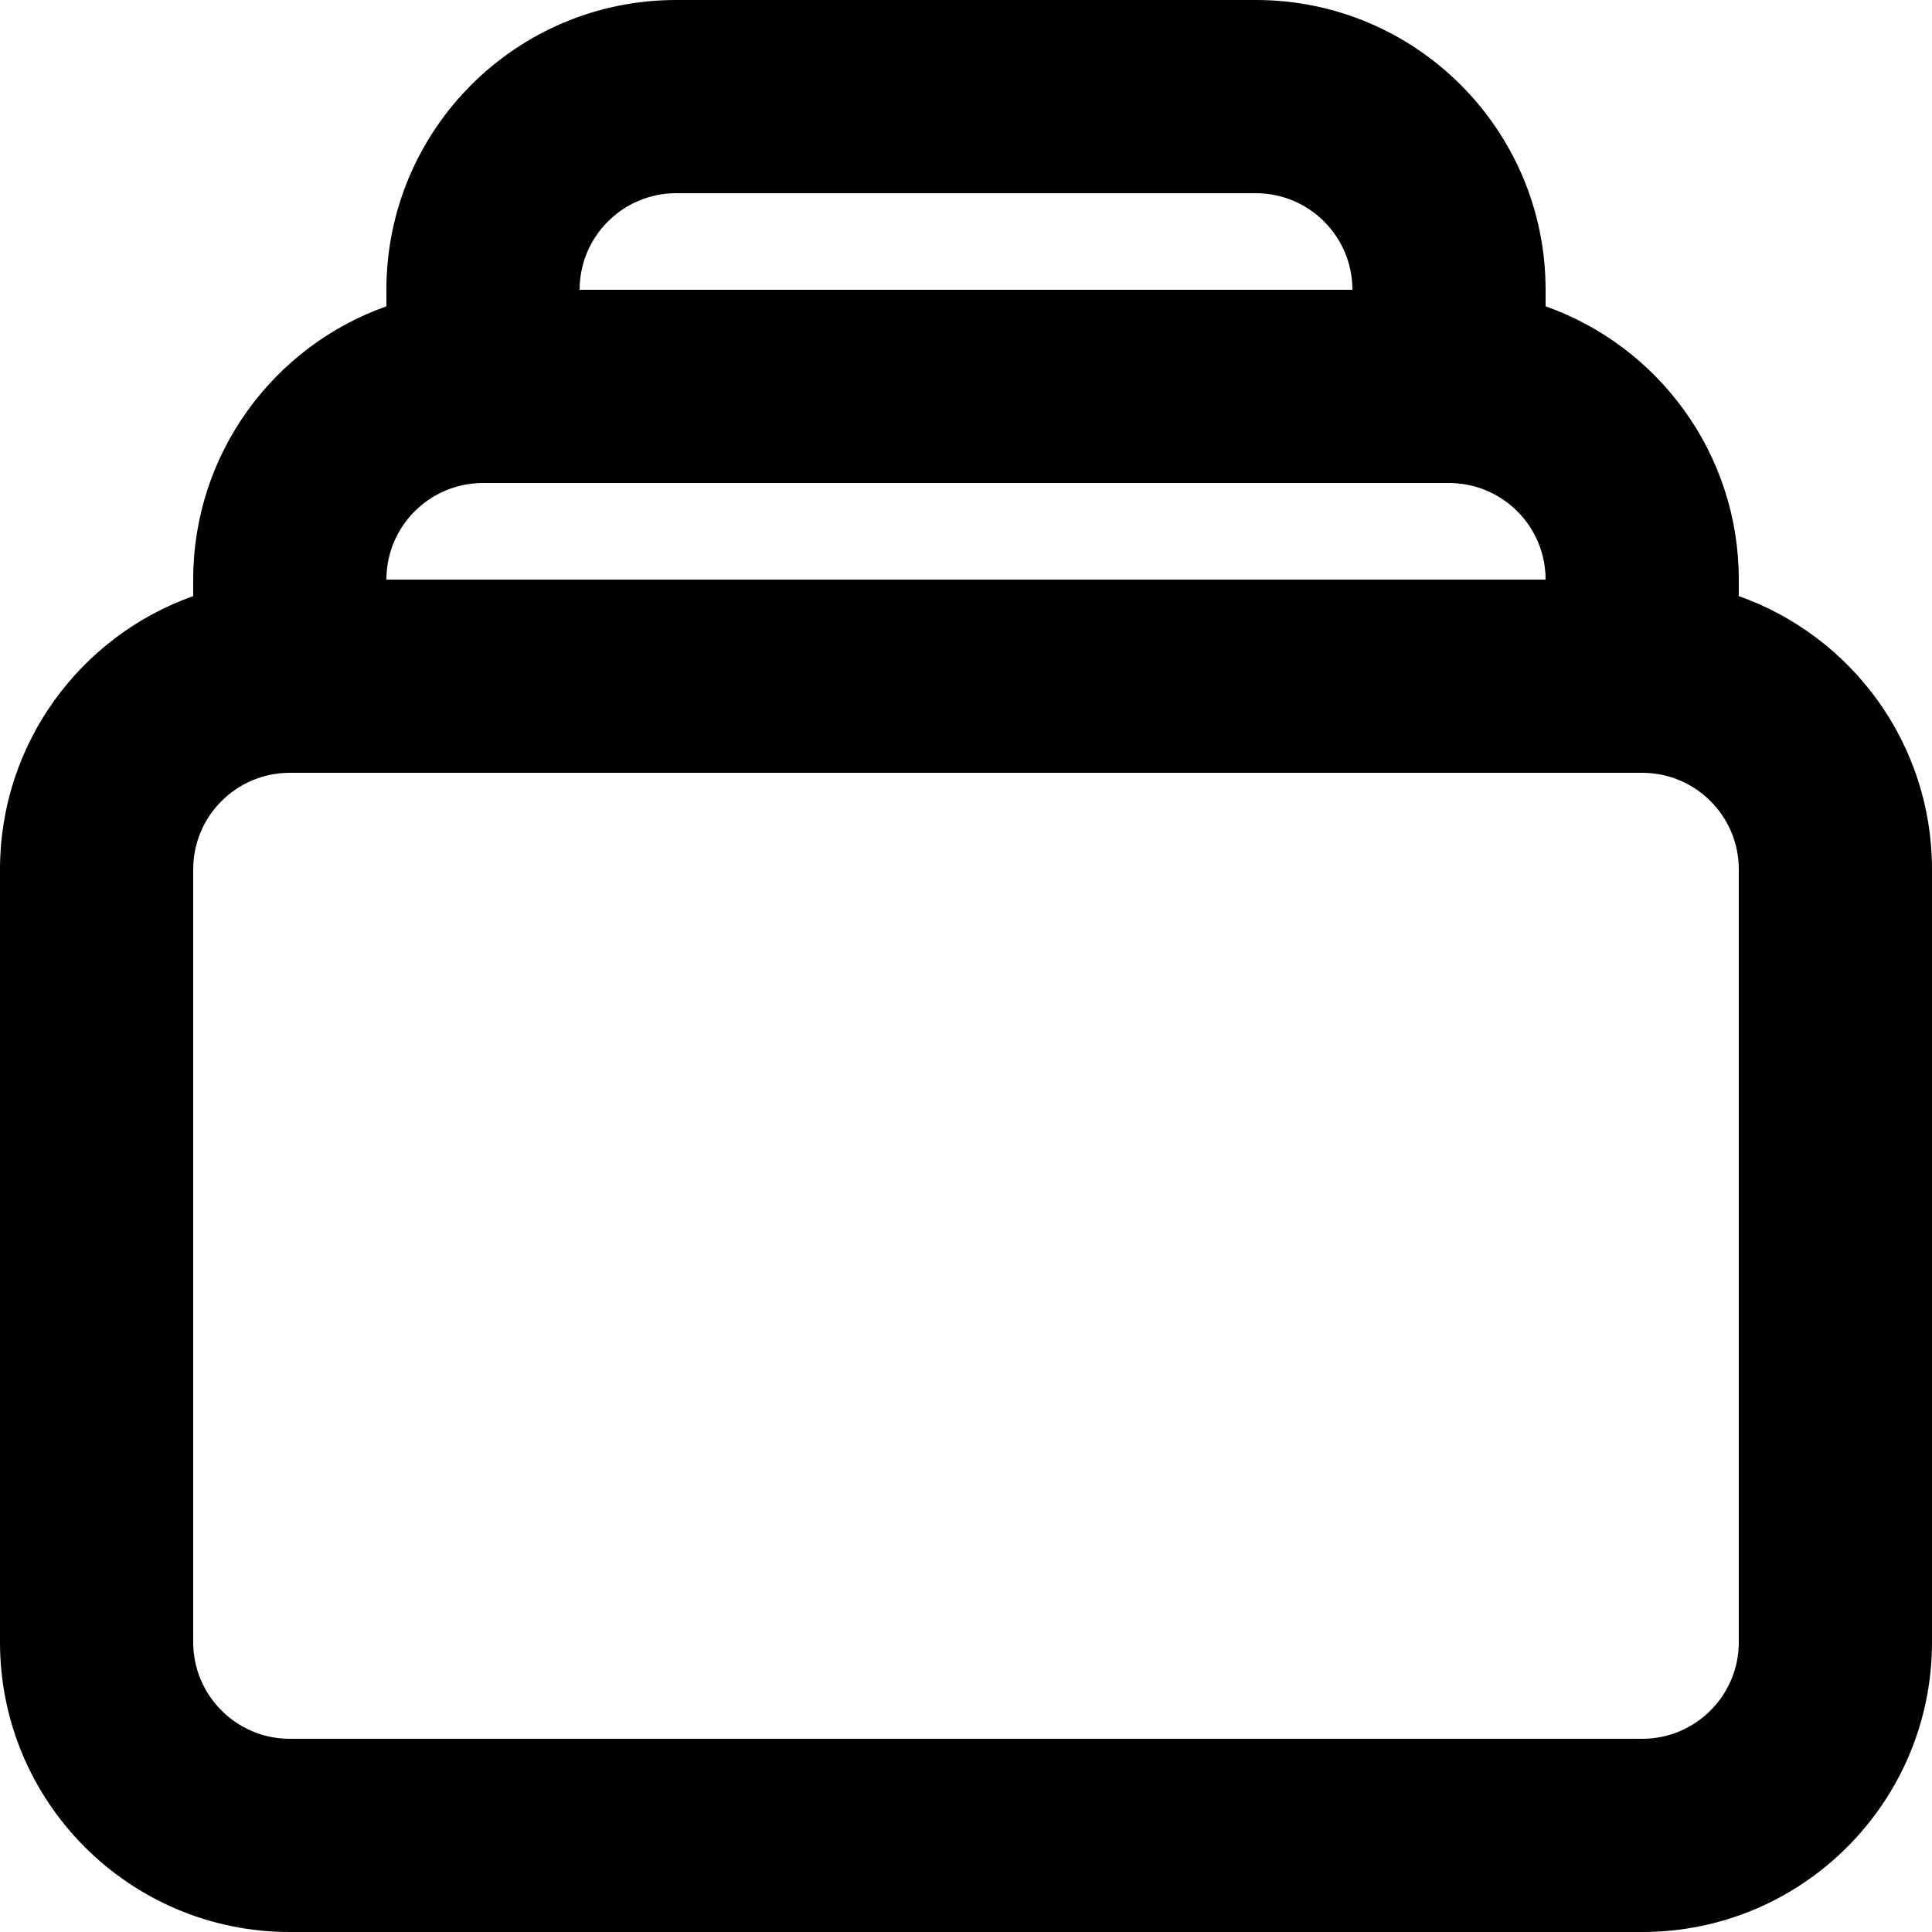 <svg width="20" height="20" viewBox="0 0 20 20" fill="none" xmlns="http://www.w3.org/2000/svg">
<path fill-rule="evenodd" clip-rule="evenodd" d="M7 0C5.343 0 4 1.343 4 3V3.171C2.835 3.583 2 4.694 2 6V6.171C0.835 6.583 0 7.694 0 9V17C0 18.657 1.343 20 3 20H17C18.657 20 20 18.657 20 17V9C20 7.694 19.165 6.583 18 6.171V6C18 4.694 17.165 3.583 16 3.171V3C16 1.343 14.657 0 13 0H7ZM15.001 5C15.001 5 15 5 15 5L14 5H6L5 5C5 5 4.999 5 4.999 5C4.447 5.001 4 5.448 4 6H16C16 5.448 15.553 5.001 15.001 5ZM6 3H14C14 2.448 13.552 2 13 2H7C6.448 2 6 2.448 6 3ZM17 8L17.001 8C17.553 8.001 18 8.448 18 9V17C18 17.552 17.552 18 17 18H3C2.448 18 2 17.552 2 17V9C2 8.448 2.447 8.001 2.999 8H3L4 8H16L17 8Z" fill="CurrentColor"/>
</svg>
